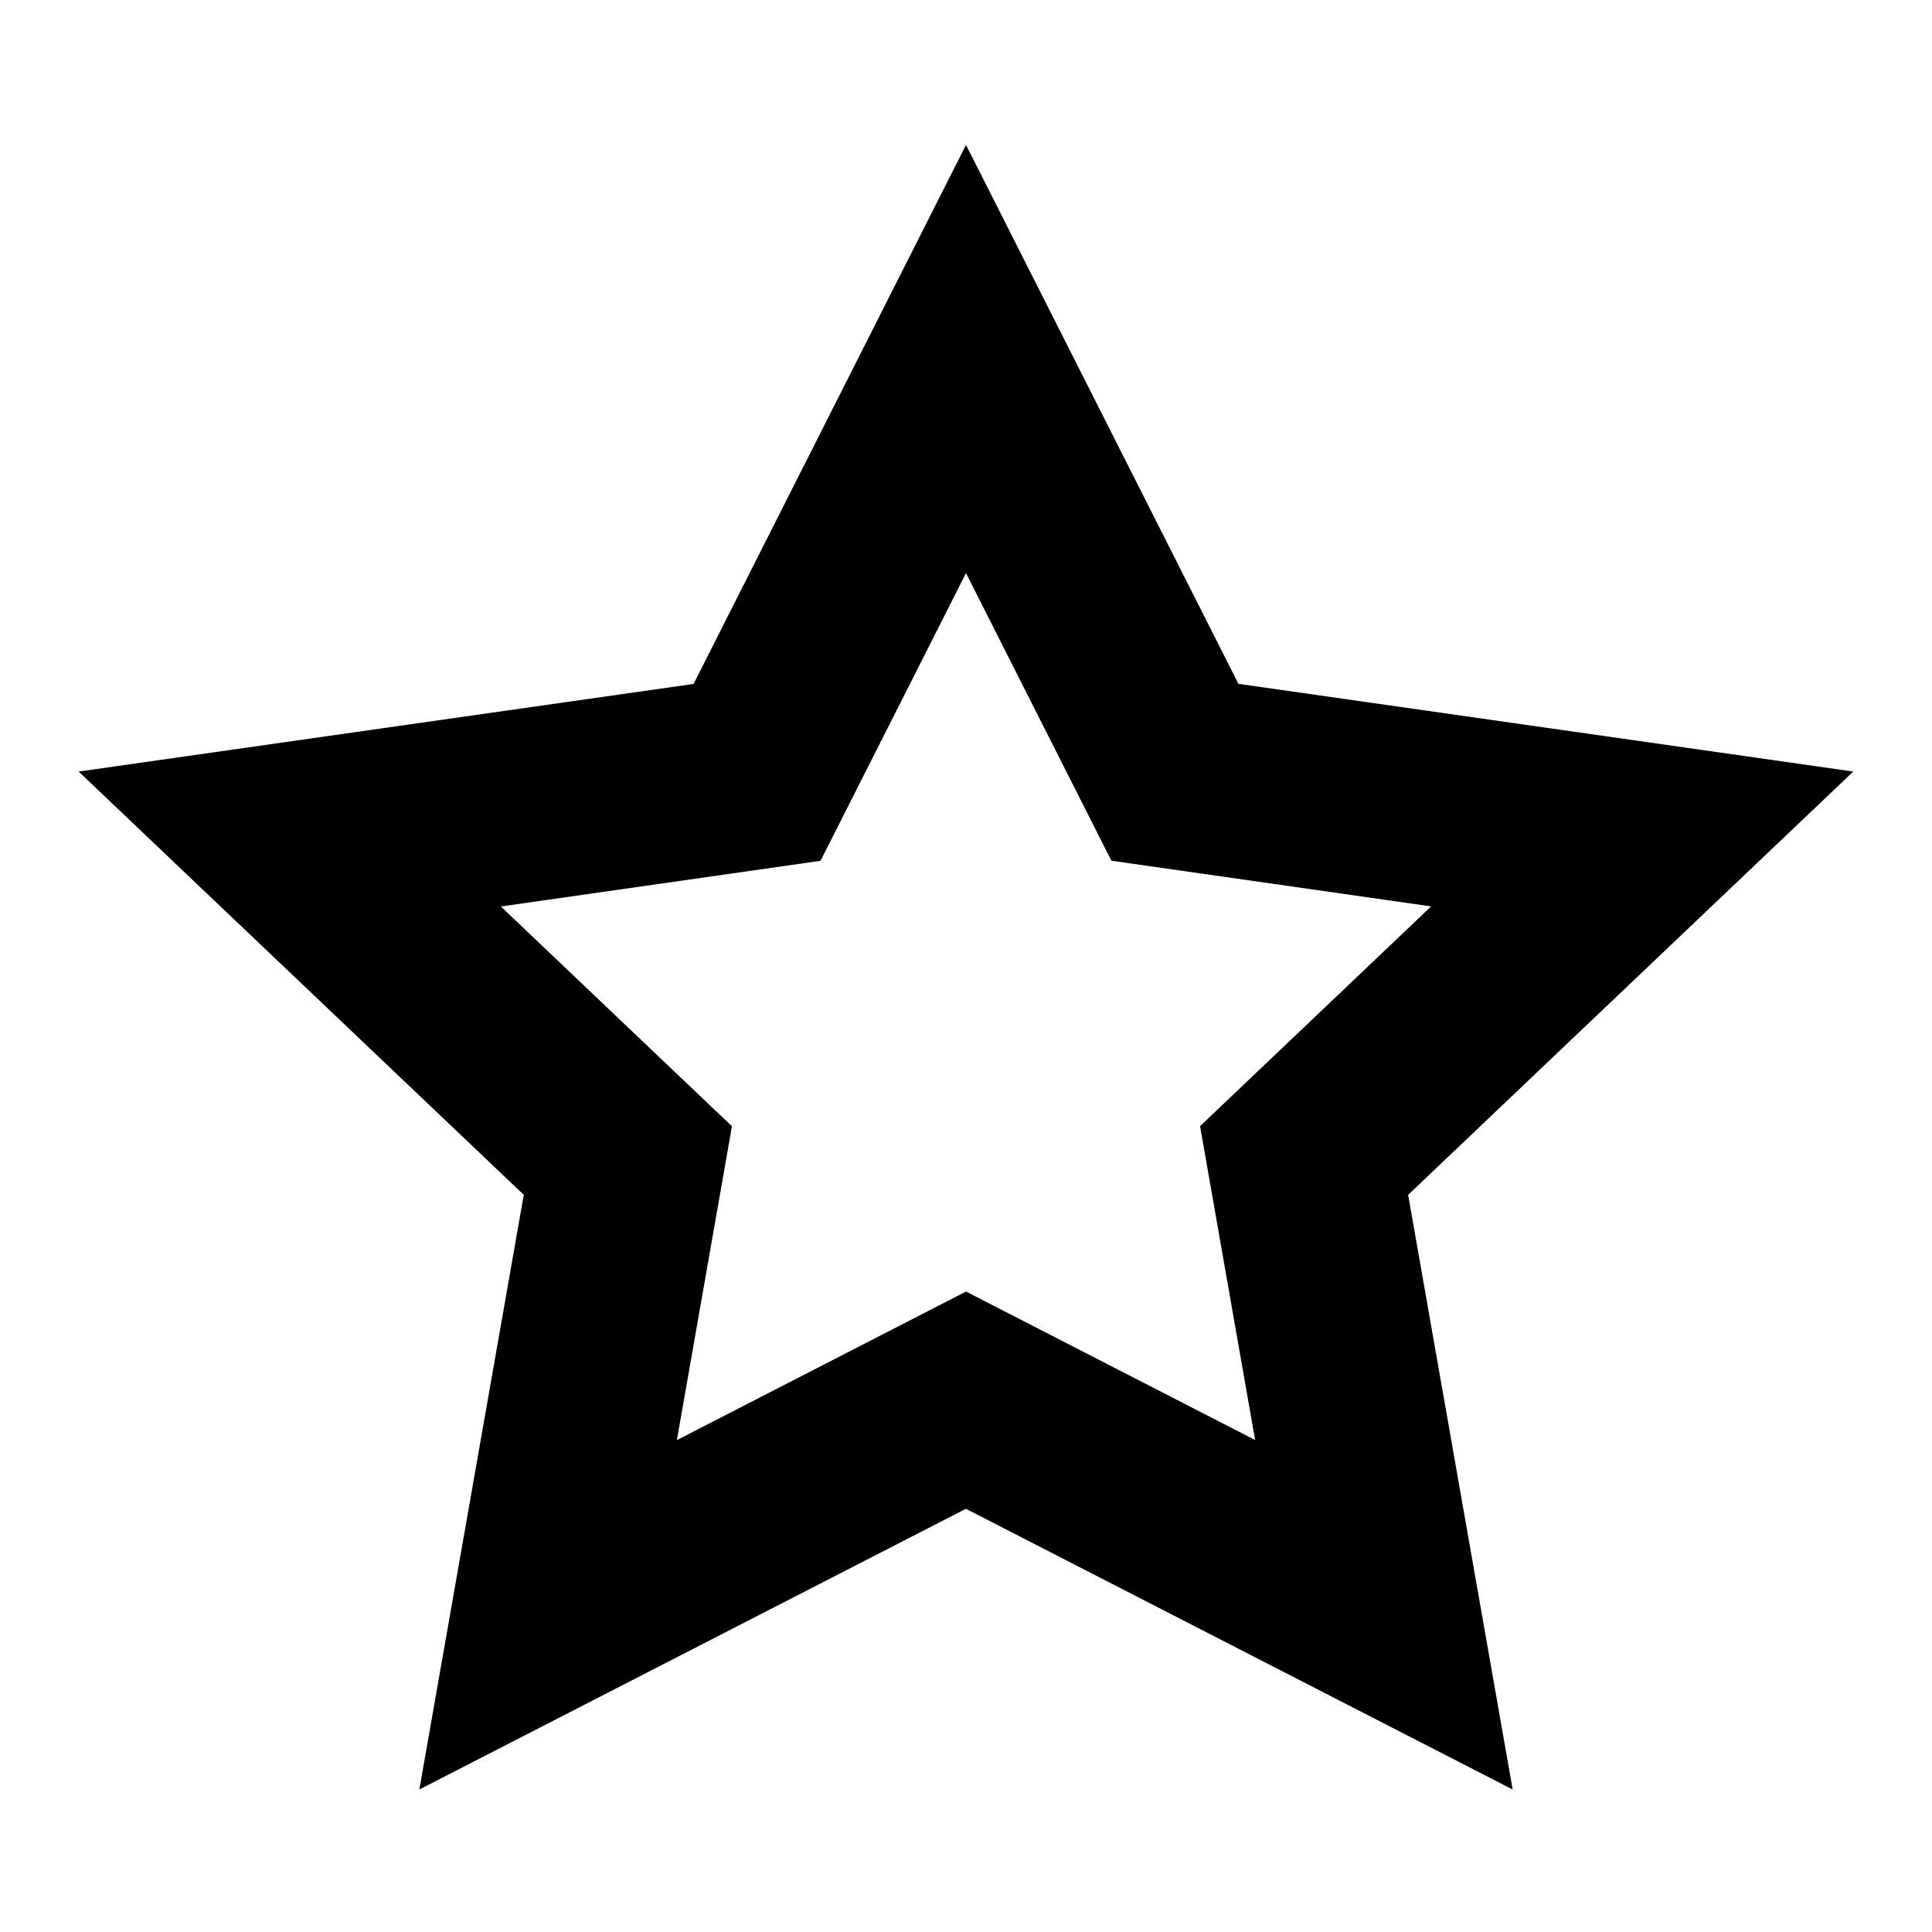 <?xml version="1.0" standalone="no"?><!DOCTYPE svg PUBLIC "-//W3C//DTD SVG 1.1//EN" "http://www.w3.org/Graphics/SVG/1.1/DTD/svg11.dtd"><svg t="1645779009251" class="icon" viewBox="0 0 1024 1024" version="1.1" xmlns="http://www.w3.org/2000/svg" p-id="21116" xmlns:xlink="http://www.w3.org/1999/xlink" width="200" height="200"><defs><style type="text/css"></style></defs><path d="M512 76.8l144.384 285.645 325.888 46.49-235.93 224.358 55.398 315.187-289.792-148.787-289.69 148.787 55.347-315.187L41.677 408.934 367.616 362.496 512 76.8z m0 226.97L434.893 456.243l-169.421 24.218 122.47 116.48-29.184 166.349L512 684.544l153.242 78.694-29.184-166.349 122.47-116.48-169.472-24.218L512 303.77z" p-id="21117"></path></svg>
